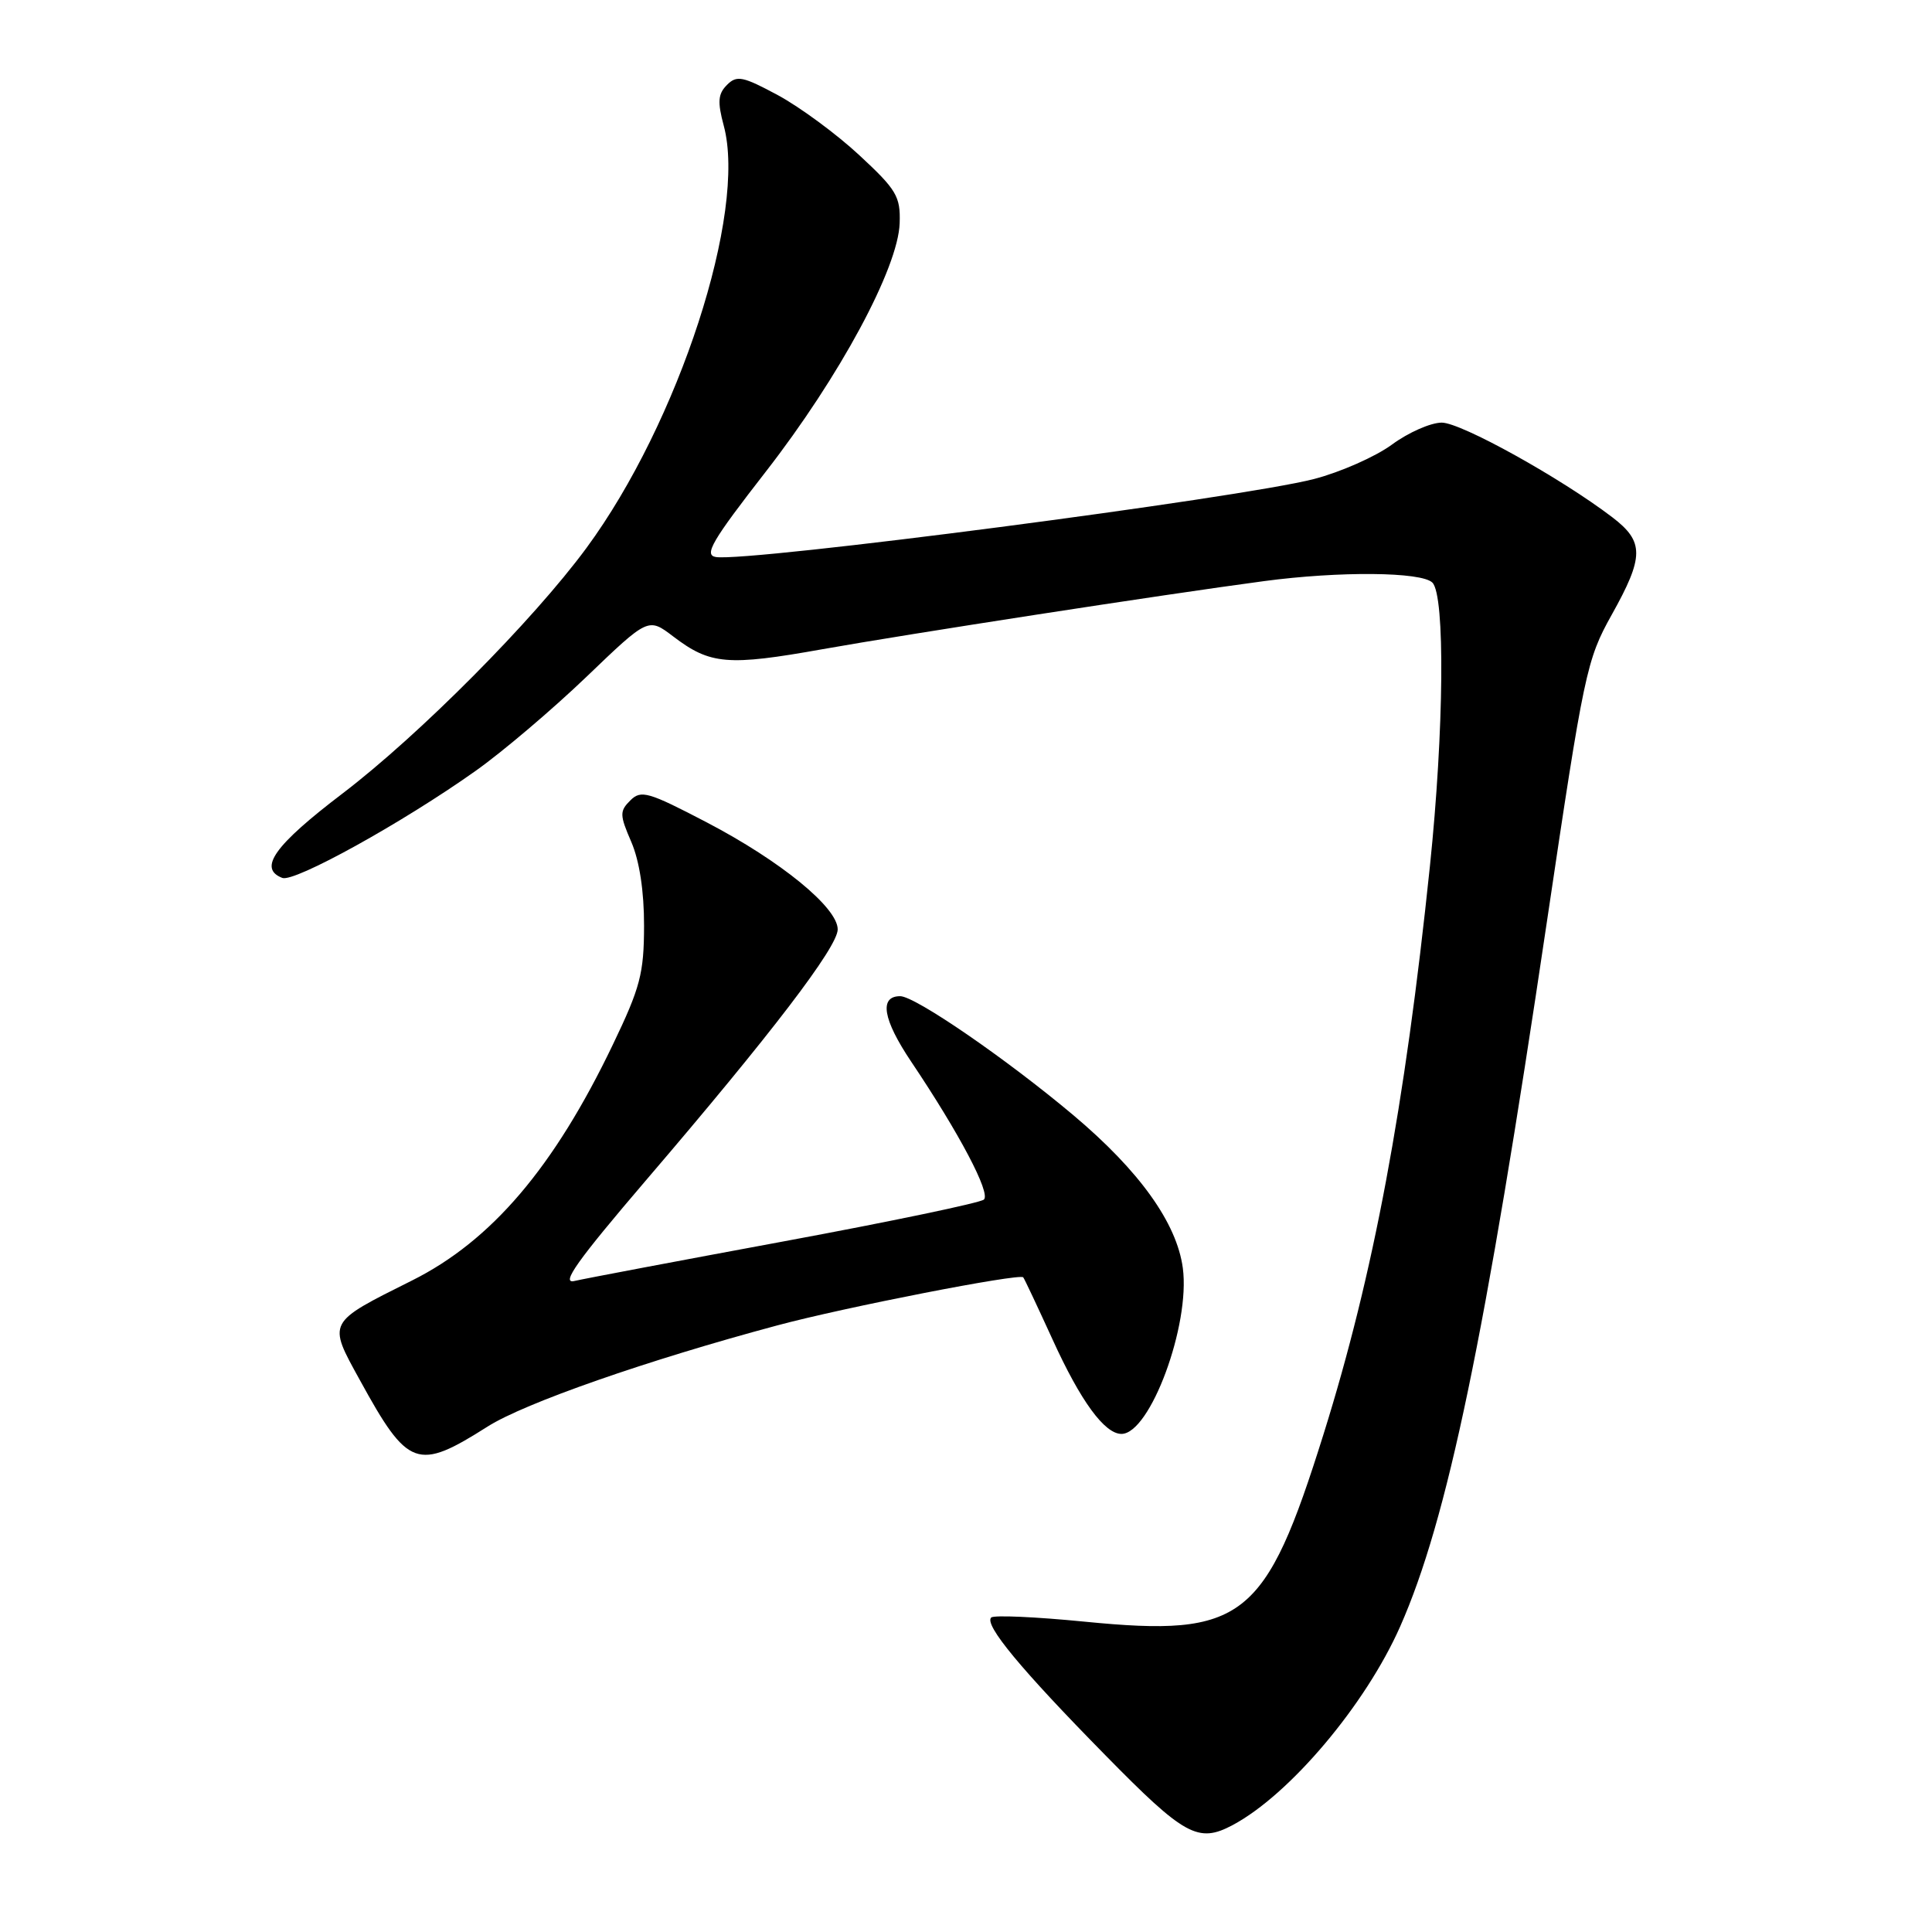<?xml version="1.0" encoding="UTF-8" standalone="no"?>
<!DOCTYPE svg PUBLIC "-//W3C//DTD SVG 1.1//EN" "http://www.w3.org/Graphics/SVG/1.1/DTD/svg11.dtd" >
<svg xmlns="http://www.w3.org/2000/svg" xmlns:xlink="http://www.w3.org/1999/xlink" version="1.1" viewBox="0 0 256 256">
 <g >
 <path fill="currentColor"
d=" M 163.32 241.84 C 170.89 237.81 180.94 225.90 185.53 215.52 C 191.77 201.41 196.77 177.40 204.98 122.08 C 209.88 89.10 210.24 87.40 213.55 81.48 C 217.87 73.75 217.88 71.78 213.64 68.54 C 206.81 63.33 193.60 56.00 191.04 56.00 C 189.58 56.00 186.61 57.31 184.44 58.91 C 182.26 60.51 177.62 62.56 174.12 63.47 C 164.36 66.00 99.22 74.49 94.86 73.81 C 93.24 73.55 94.33 71.68 101.47 62.50 C 111.26 49.91 119.02 35.50 119.21 29.57 C 119.33 26.03 118.80 25.14 113.87 20.57 C 110.87 17.78 106.02 14.21 103.11 12.63 C 98.43 10.11 97.63 9.94 96.33 11.25 C 95.14 12.44 95.05 13.48 95.90 16.65 C 99.00 28.13 89.93 56.01 77.70 72.62 C 70.62 82.23 55.57 97.38 45.39 105.14 C 36.35 112.02 34.17 115.08 37.41 116.33 C 39.01 116.94 53.33 109.02 63.00 102.16 C 66.58 99.63 73.19 94.01 77.70 89.69 C 85.90 81.82 85.90 81.82 89.20 84.33 C 94.11 88.07 96.40 88.27 109.00 86.02 C 120.42 83.99 154.08 78.79 167.50 77.00 C 177.46 75.67 188.36 75.76 189.80 77.20 C 191.50 78.90 191.34 96.81 189.47 114.78 C 186.14 146.74 182.00 168.87 175.39 189.99 C 167.65 214.69 164.77 216.95 143.73 214.88 C 137.25 214.24 131.68 213.99 131.34 214.33 C 130.38 215.28 135.25 221.17 146.45 232.56 C 156.96 243.27 158.76 244.26 163.32 241.84 Z  M 64.62 189.02 C 69.53 185.91 85.73 180.25 103.00 175.62 C 111.92 173.22 135.04 168.71 135.58 169.25 C 135.72 169.39 137.46 173.10 139.47 177.49 C 143.18 185.65 146.36 190.00 148.60 190.00 C 152.40 190.00 157.74 175.56 156.73 168.02 C 155.93 162.05 150.98 155.14 142.24 147.78 C 133.38 140.33 121.27 132.00 119.28 132.00 C 116.46 132.00 116.98 135.08 120.74 140.68 C 127.12 150.18 131.30 158.11 130.37 158.95 C 129.89 159.38 118.03 161.86 104.00 164.46 C 89.97 167.06 77.42 169.43 76.10 169.74 C 74.27 170.16 76.52 167.01 85.60 156.39 C 102.19 137.02 111.00 125.48 111.00 123.15 C 111.00 120.26 103.48 114.11 93.67 108.98 C 85.89 104.92 84.94 104.64 83.52 106.06 C 82.09 107.48 82.10 107.98 83.65 111.56 C 84.73 114.07 85.35 118.10 85.34 122.67 C 85.33 129.00 84.84 130.85 81.20 138.43 C 73.40 154.70 65.12 164.41 54.60 169.67 C 43.28 175.33 43.40 175.09 47.69 182.88 C 54.07 194.51 55.28 194.95 64.62 189.02 Z "/>
</g>
</svg>